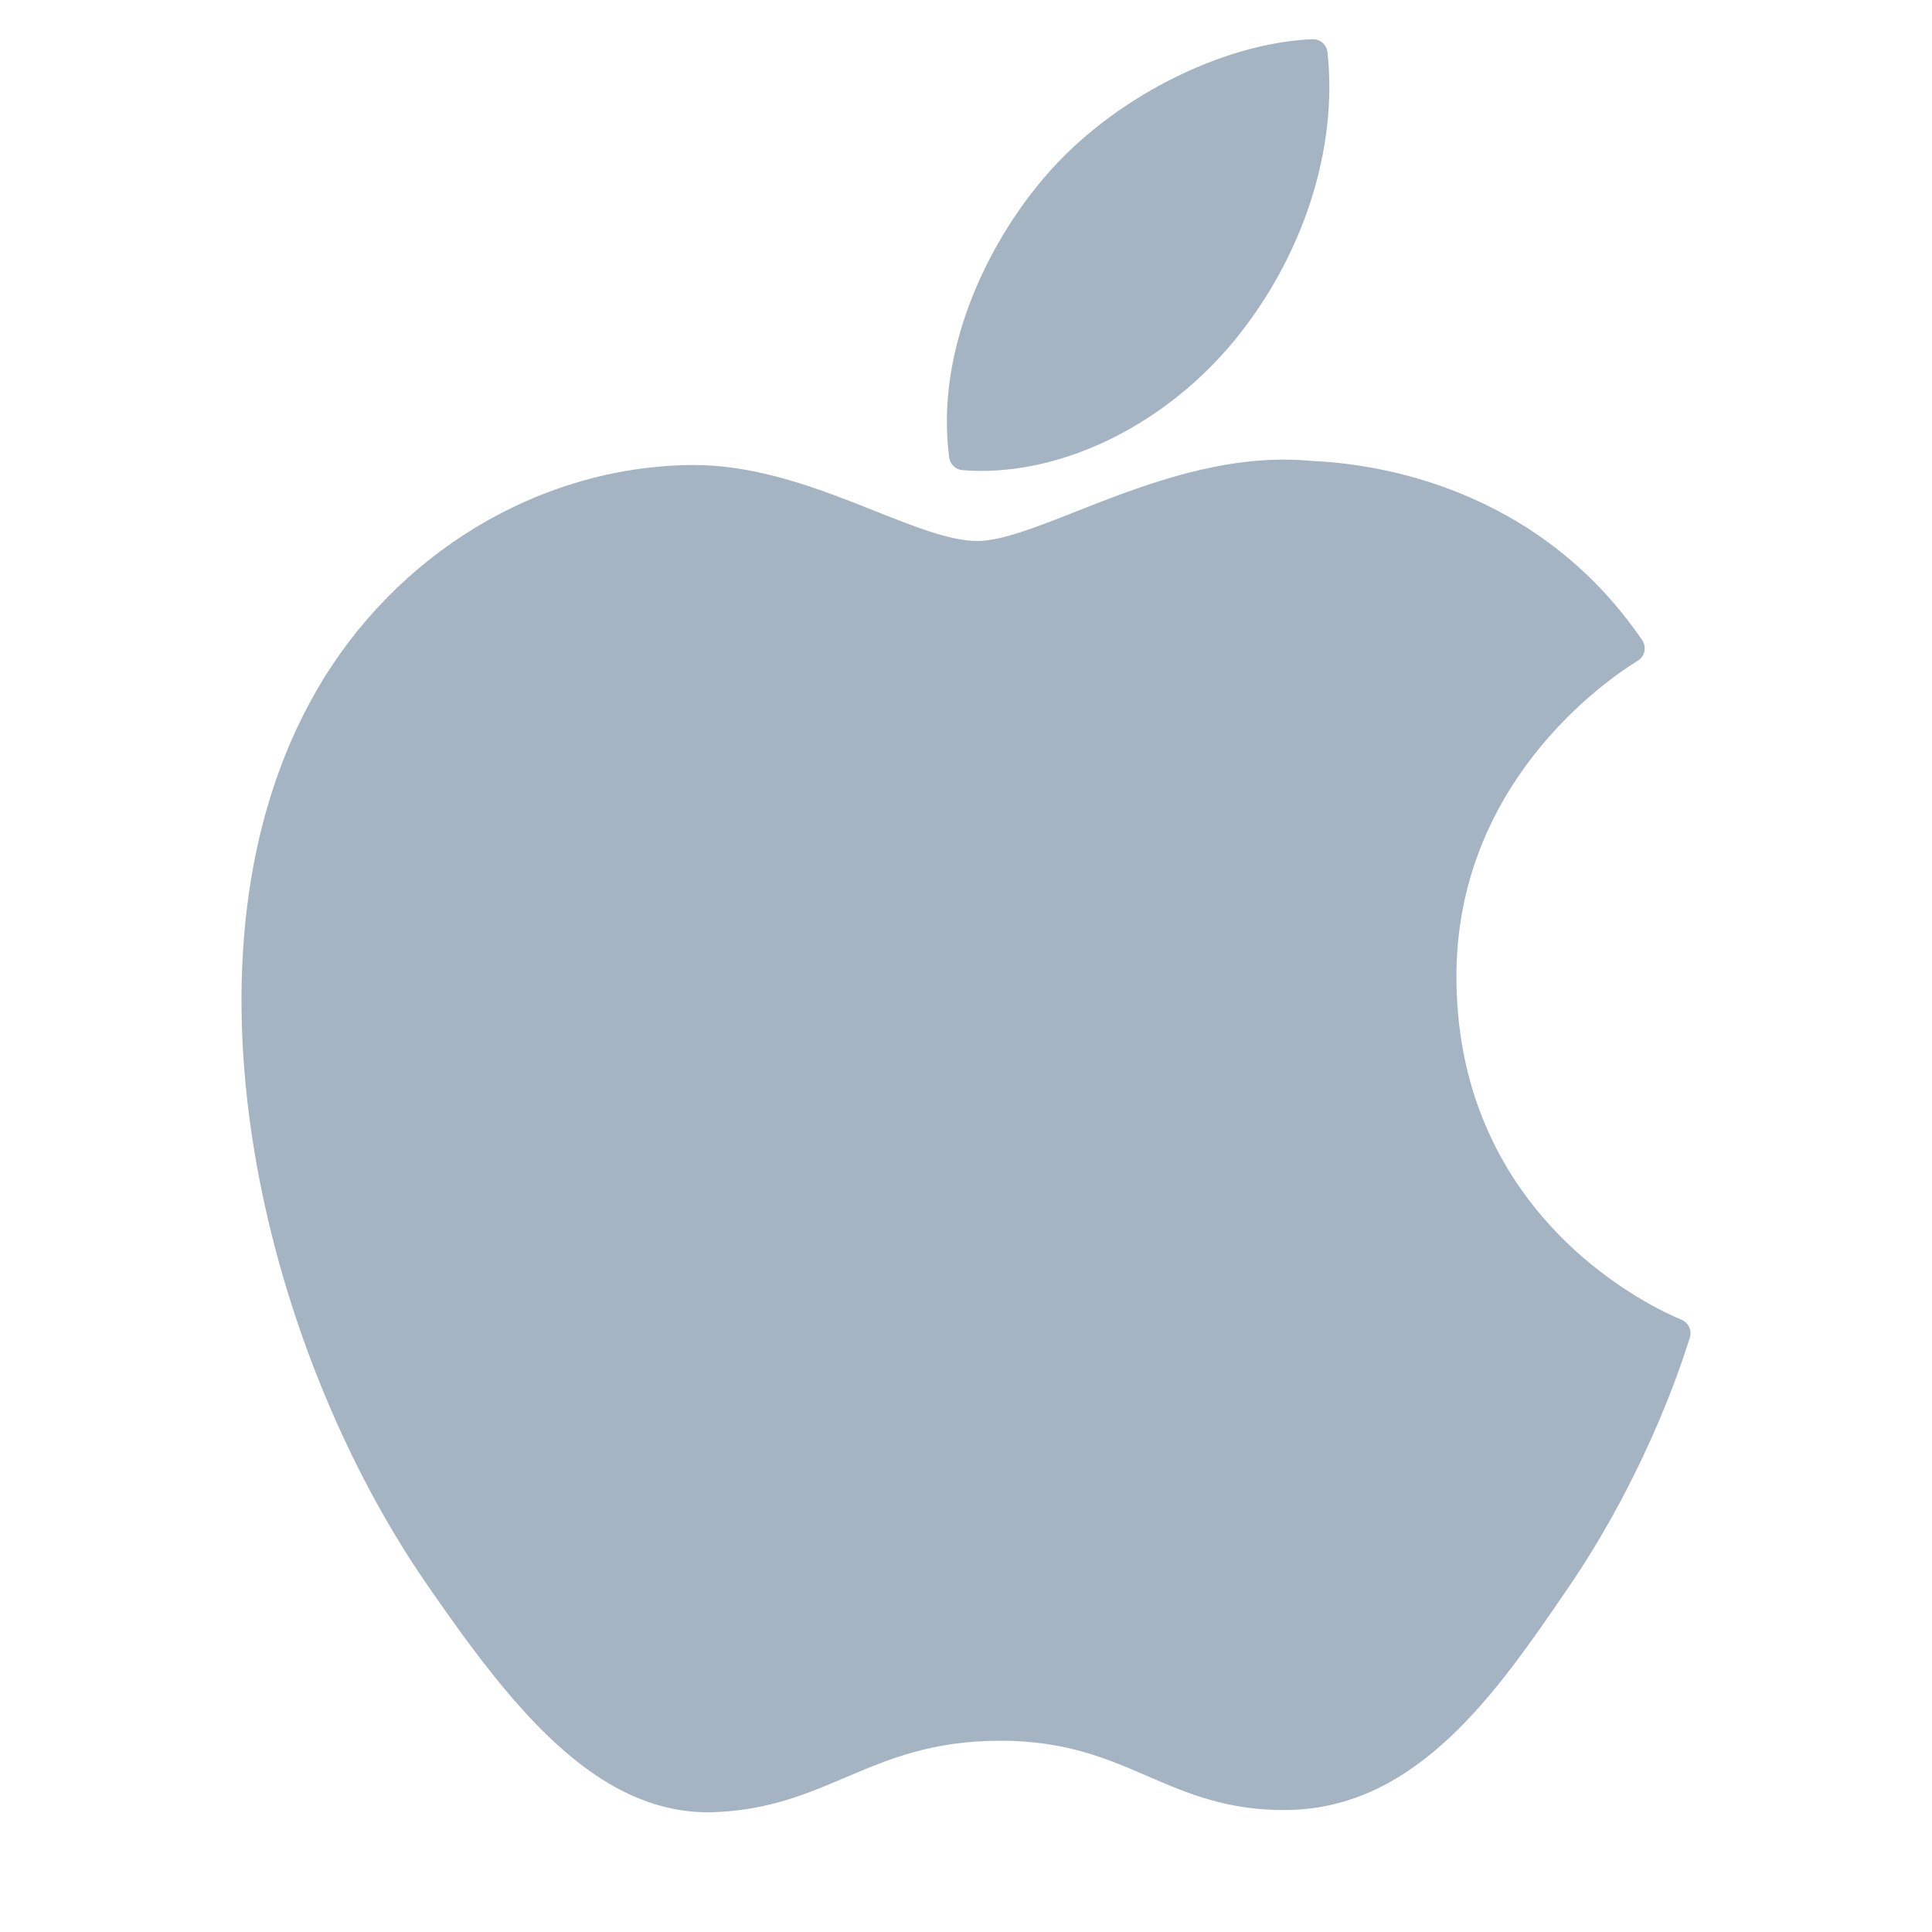 <svg width="20" height="20" viewBox="0 0 20 20" fill="none" xmlns="http://www.w3.org/2000/svg">
<path d="M3.274 7.153C1.722 9.846 2.709 13.932 4.425 16.41C5.281 17.649 6.149 18.761 7.336 18.761C7.359 18.761 7.381 18.76 7.404 18.759C7.962 18.737 8.366 18.565 8.755 18.399C9.193 18.213 9.646 18.02 10.356 18.02C11.032 18.02 11.463 18.206 11.88 18.387C12.291 18.564 12.714 18.748 13.339 18.737C14.677 18.712 15.499 17.512 16.223 16.453C16.98 15.348 17.359 14.275 17.487 13.865L17.492 13.849C17.517 13.776 17.482 13.696 17.412 13.664C17.41 13.663 17.403 13.66 17.401 13.659C17.166 13.563 15.099 12.646 15.077 10.147C15.057 8.117 16.628 7.042 16.943 6.847L16.957 6.838C16.991 6.816 17.015 6.781 17.023 6.741C17.031 6.702 17.023 6.66 17 6.627C15.916 5.04 14.254 4.801 13.585 4.772C13.488 4.763 13.388 4.758 13.288 4.758C12.502 4.758 11.749 5.055 11.145 5.293C10.727 5.458 10.367 5.6 10.118 5.6C9.838 5.6 9.476 5.456 9.056 5.289C8.495 5.066 7.858 4.814 7.184 4.814C7.168 4.814 7.152 4.814 7.137 4.814C5.57 4.837 4.09 5.734 3.274 7.153Z" fill="#A5B4C3"/>
<path d="M13.587 0.406C12.638 0.445 11.5 1.029 10.82 1.826C10.242 2.495 9.677 3.612 9.826 4.737C9.836 4.807 9.893 4.862 9.964 4.867C10.028 4.872 10.093 4.875 10.158 4.875C11.086 4.875 12.086 4.362 12.77 3.535C13.489 2.663 13.852 1.543 13.742 0.54C13.734 0.462 13.665 0.403 13.587 0.406Z" fill="#A5B4C3"/>
</svg>
